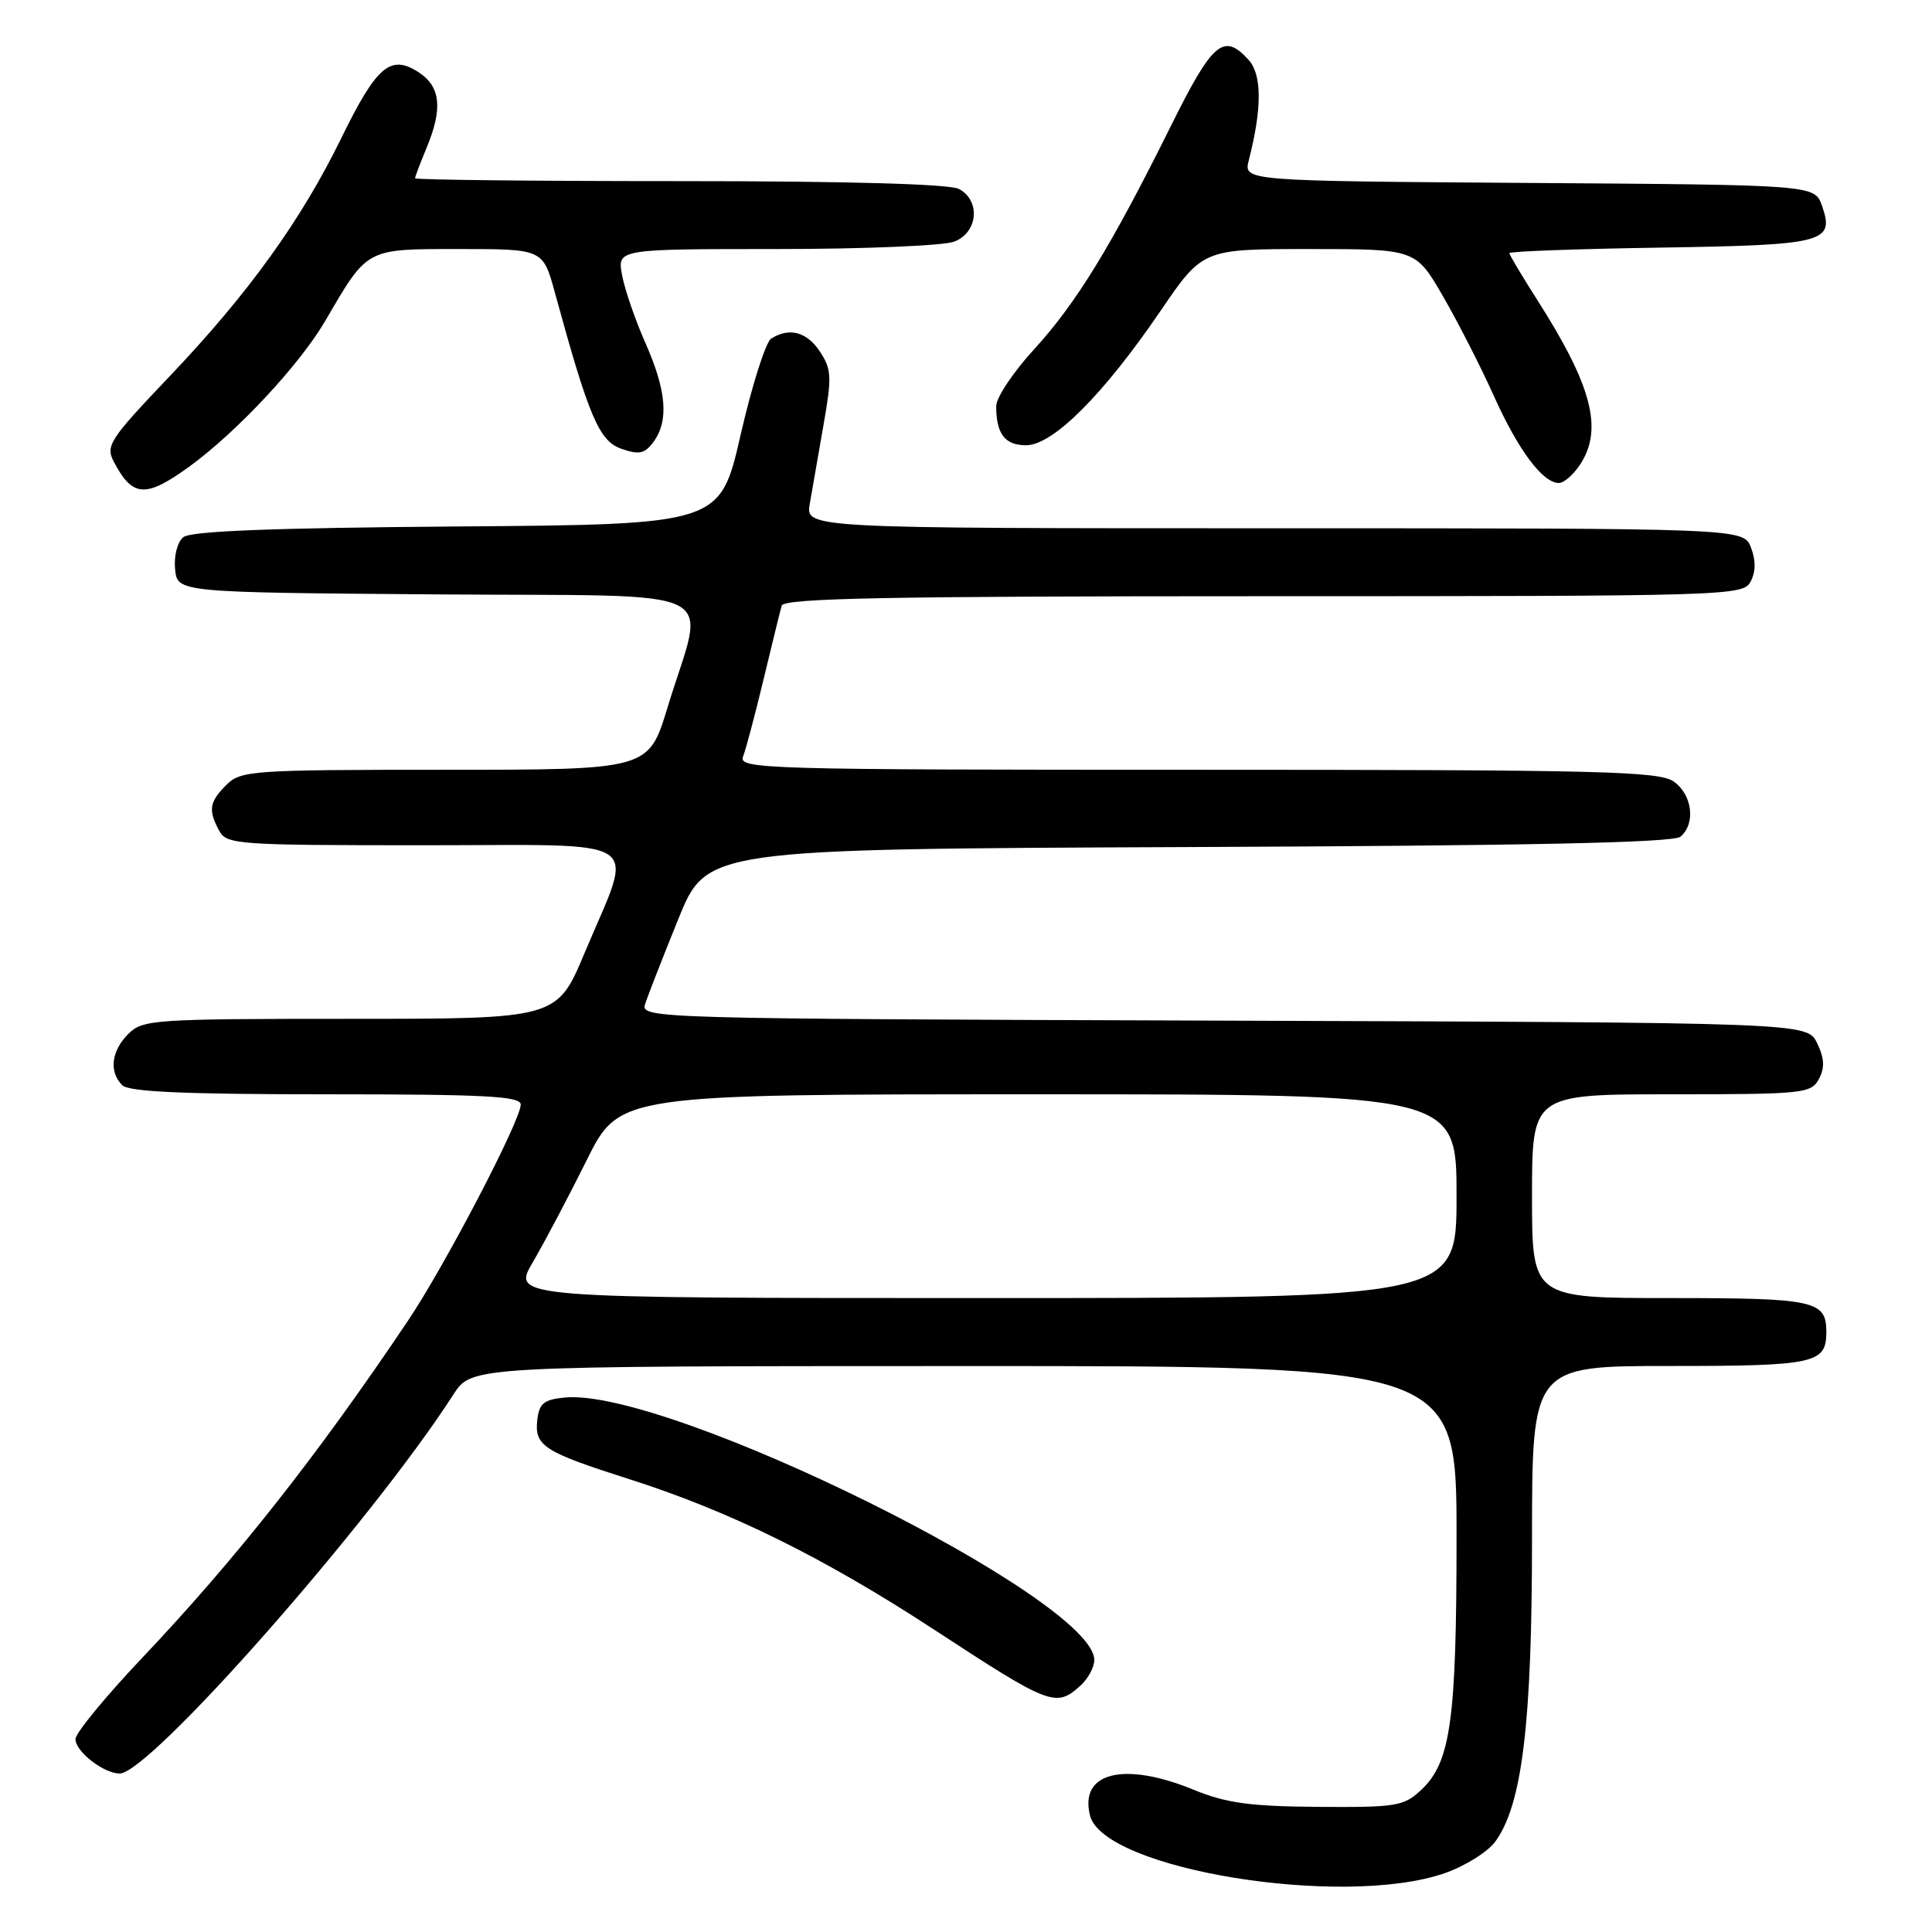 <?xml version="1.0" encoding="UTF-8" standalone="no"?>
<!DOCTYPE svg PUBLIC "-//W3C//DTD SVG 1.1//EN" "http://www.w3.org/Graphics/SVG/1.1/DTD/svg11.dtd" >
<svg xmlns="http://www.w3.org/2000/svg" xmlns:xlink="http://www.w3.org/1999/xlink" version="1.1" viewBox="0 0 256 256">
 <g >
 <path fill="currentColor"
d=" M 191.42 248.21 C 194.12 247.27 197.15 245.38 198.15 244.00 C 201.70 239.10 203.00 228.34 203.00 203.93 C 203.00 181.00 203.00 181.00 221.30 181.00 C 240.50 181.00 242.00 180.67 242.00 176.50 C 242.00 172.33 240.50 172.00 221.30 172.00 C 203.00 172.00 203.00 172.00 203.00 158.50 C 203.00 145.00 203.00 145.00 221.46 145.00 C 238.96 145.00 239.99 144.89 241.01 142.98 C 241.81 141.49 241.75 140.25 240.78 138.23 C 239.47 135.50 239.47 135.50 162.17 135.24 C 86.19 134.99 84.88 134.95 85.48 133.05 C 85.82 131.98 87.80 126.92 89.87 121.80 C 93.64 112.50 93.64 112.50 157.48 112.24 C 202.61 112.06 221.71 111.66 222.66 110.87 C 224.72 109.16 224.25 105.29 221.78 103.56 C 219.83 102.19 212.16 102.00 158.67 102.00 C 101.09 102.00 97.82 101.90 98.46 100.25 C 98.83 99.29 100.06 94.67 101.18 90.00 C 102.30 85.33 103.38 80.94 103.58 80.25 C 103.86 79.27 117.49 79.00 167.43 79.00 C 229.19 79.00 230.96 78.95 231.96 77.07 C 232.65 75.78 232.67 74.27 232.02 72.57 C 231.05 70.00 231.05 70.00 168.89 70.00 C 106.74 70.00 106.74 70.00 107.30 66.75 C 107.61 64.96 108.42 60.29 109.11 56.36 C 110.24 49.97 110.19 48.94 108.66 46.61 C 106.93 43.97 104.59 43.34 102.18 44.87 C 101.46 45.33 99.64 51.06 98.14 57.60 C 95.42 69.50 95.42 69.50 60.55 69.76 C 36.06 69.95 25.26 70.37 24.29 71.18 C 23.50 71.83 23.03 73.67 23.20 75.41 C 23.50 78.50 23.50 78.50 57.87 78.76 C 97.13 79.06 93.46 77.27 88.45 93.75 C 85.94 102.00 85.94 102.00 58.97 102.00 C 33.33 102.00 31.90 102.10 30.00 104.00 C 27.73 106.27 27.56 107.32 29.04 110.07 C 30.02 111.90 31.39 112.00 56.16 112.00 C 86.27 112.00 84.06 110.53 77.47 126.25 C 73.80 135.00 73.80 135.00 46.40 135.00 C 20.33 135.00 18.90 135.10 17.00 137.00 C 14.74 139.26 14.42 142.02 16.20 143.80 C 17.07 144.67 24.47 145.00 43.20 145.00 C 64.29 145.00 69.00 145.25 69.00 146.36 C 69.00 148.46 58.95 167.72 54.06 175.00 C 42.07 192.86 31.22 206.62 18.77 219.75 C 13.95 224.84 10.00 229.65 10.00 230.44 C 10.00 232.09 13.74 235.00 15.86 235.00 C 19.85 235.00 49.26 201.60 60.09 184.76 C 62.50 181.02 62.50 181.02 127.75 181.01 C 193.00 181.00 193.00 181.00 193.00 203.56 C 193.00 227.98 192.23 233.50 188.32 237.17 C 186.01 239.34 185.04 239.49 174.67 239.42 C 165.63 239.35 162.49 238.92 158.21 237.17 C 148.94 233.36 142.99 234.83 144.43 240.56 C 146.22 247.71 177.95 252.88 191.42 248.21 Z  M 143.17 223.35 C 144.18 222.43 145.00 220.91 145.00 219.96 C 145.00 211.86 88.54 183.87 74.84 185.18 C 72.09 185.44 71.45 185.96 71.20 188.09 C 70.79 191.60 71.98 192.36 83.52 196.04 C 96.79 200.28 109.24 206.43 123.75 215.92 C 139.18 226.01 139.92 226.29 143.17 223.35 Z  M 25.08 61.83 C 31.35 57.28 39.72 48.32 43.11 42.50 C 48.77 32.80 48.39 33.00 60.88 33.00 C 71.94 33.00 71.94 33.00 73.52 38.75 C 78.03 55.25 79.39 58.46 82.35 59.47 C 84.70 60.29 85.44 60.12 86.60 58.54 C 88.64 55.74 88.32 51.79 85.54 45.49 C 84.18 42.43 82.78 38.37 82.43 36.46 C 81.78 33.00 81.78 33.00 102.82 33.00 C 114.40 33.00 125.02 32.56 126.43 32.02 C 129.59 30.82 129.97 26.59 127.07 25.04 C 125.84 24.38 112.33 24.00 90.07 24.00 C 70.78 24.00 55.00 23.83 55.00 23.62 C 55.00 23.41 55.68 21.63 56.50 19.65 C 58.69 14.41 58.40 11.49 55.49 9.59 C 51.77 7.15 49.92 8.71 45.28 18.19 C 39.91 29.19 32.95 38.85 22.48 49.86 C 14.50 58.24 13.96 59.06 15.09 61.20 C 17.57 65.91 19.29 66.02 25.08 61.83 Z  M 209.38 61.54 C 212.46 56.84 210.94 51.06 203.59 39.58 C 201.62 36.49 200.00 33.77 200.00 33.54 C 200.00 33.31 208.98 32.98 219.95 32.81 C 241.81 32.47 243.13 32.13 241.42 27.26 C 240.45 24.50 240.45 24.50 202.61 24.24 C 164.77 23.98 164.77 23.98 165.47 21.24 C 167.23 14.38 167.23 9.91 165.45 7.94 C 162.14 4.29 160.69 5.52 155.12 16.75 C 147.24 32.62 142.61 40.18 137.01 46.30 C 134.25 49.31 132.00 52.69 132.00 53.81 C 132.00 57.49 133.15 59.00 135.96 59.00 C 139.51 59.00 146.18 52.33 153.74 41.25 C 159.36 33.00 159.36 33.00 173.47 33.00 C 187.58 33.00 187.58 33.00 191.20 39.25 C 193.19 42.69 196.23 48.64 197.95 52.48 C 201.17 59.64 204.42 64.00 206.56 64.00 C 207.23 64.00 208.50 62.89 209.38 61.54 Z  M 70.60 167.25 C 72.13 164.64 75.34 158.56 77.73 153.75 C 82.08 145.00 82.08 145.00 137.54 145.00 C 193.00 145.00 193.00 145.00 193.00 158.50 C 193.00 172.00 193.00 172.00 130.40 172.00 C 67.81 172.00 67.81 172.00 70.60 167.25 Z "/>
</g>
</svg>